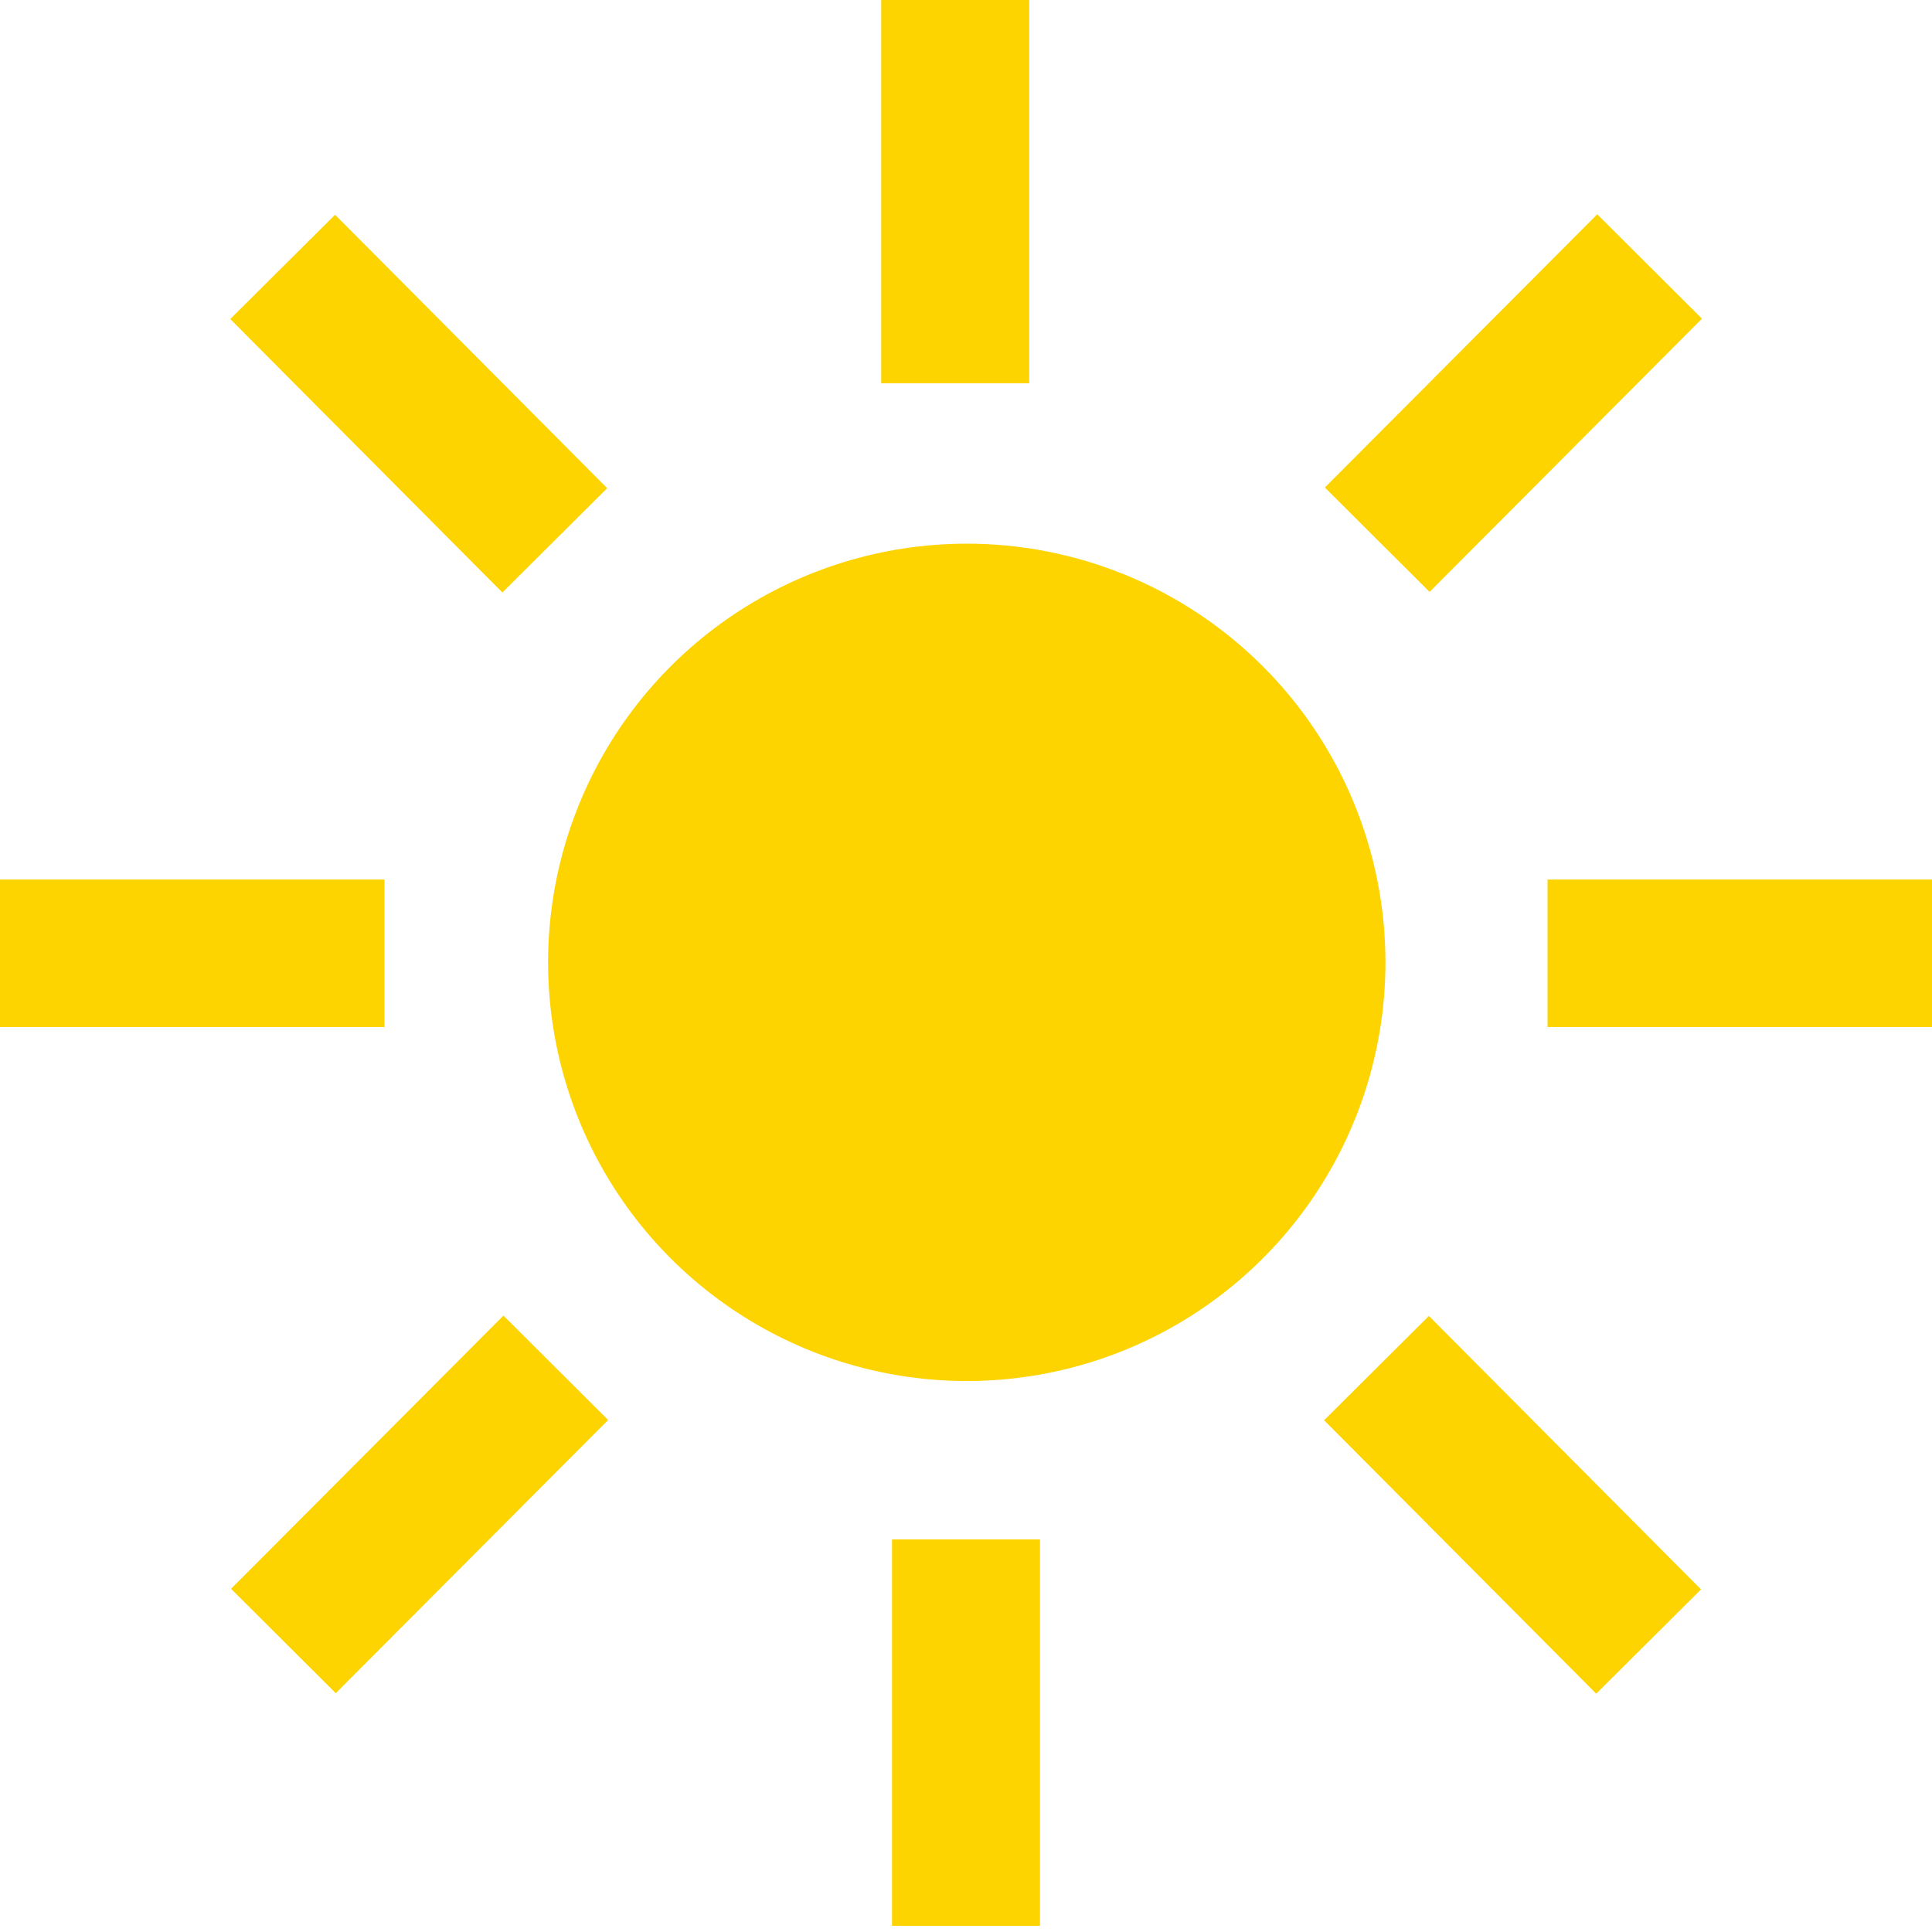 <svg  viewBox="0 0 291 291" fill="none" xmlns="http://www.w3.org/2000/svg">
<path fill-rule="evenodd" clip-rule="evenodd" d="M155.02 0H132.732V57.728H155.02V0ZM145.418 81.889C132.954 81.928 120.782 85.66 110.438 92.613C100.093 99.566 92.041 109.428 87.299 120.954C82.556 132.481 81.336 145.154 83.791 157.373C86.247 169.593 92.269 180.811 101.096 189.61C109.923 198.409 121.159 204.396 133.386 206.813C145.613 209.23 158.283 207.97 169.794 203.191C181.305 198.412 191.143 190.33 198.063 179.964C204.983 169.598 208.677 157.413 208.677 144.95C208.677 136.652 207.039 128.435 203.858 120.772C200.676 113.108 196.014 106.147 190.137 100.289C184.26 94.43 177.285 89.79 169.611 86.632C161.937 83.475 153.716 81.863 145.418 81.889ZM199.555 73.429L240.577 32.278L256.349 48L215.326 89.151L199.555 73.429ZM50.469 32.347L34.683 48.055L75.67 89.242L91.455 73.534L50.469 32.347ZM0 132.482H57.908V154.697H0V132.482ZM291 132.482H233.093V154.697H291V132.482ZM199.438 213.92L215.224 198.211L256.21 239.399L240.425 255.107L199.438 213.92ZM156.642 231.865H134.355V290.079H156.642V231.865ZM34.804 239.31L75.827 198.158L91.598 213.881L50.576 255.032L34.804 239.31Z" fill="#FDD300"/>
</svg>
